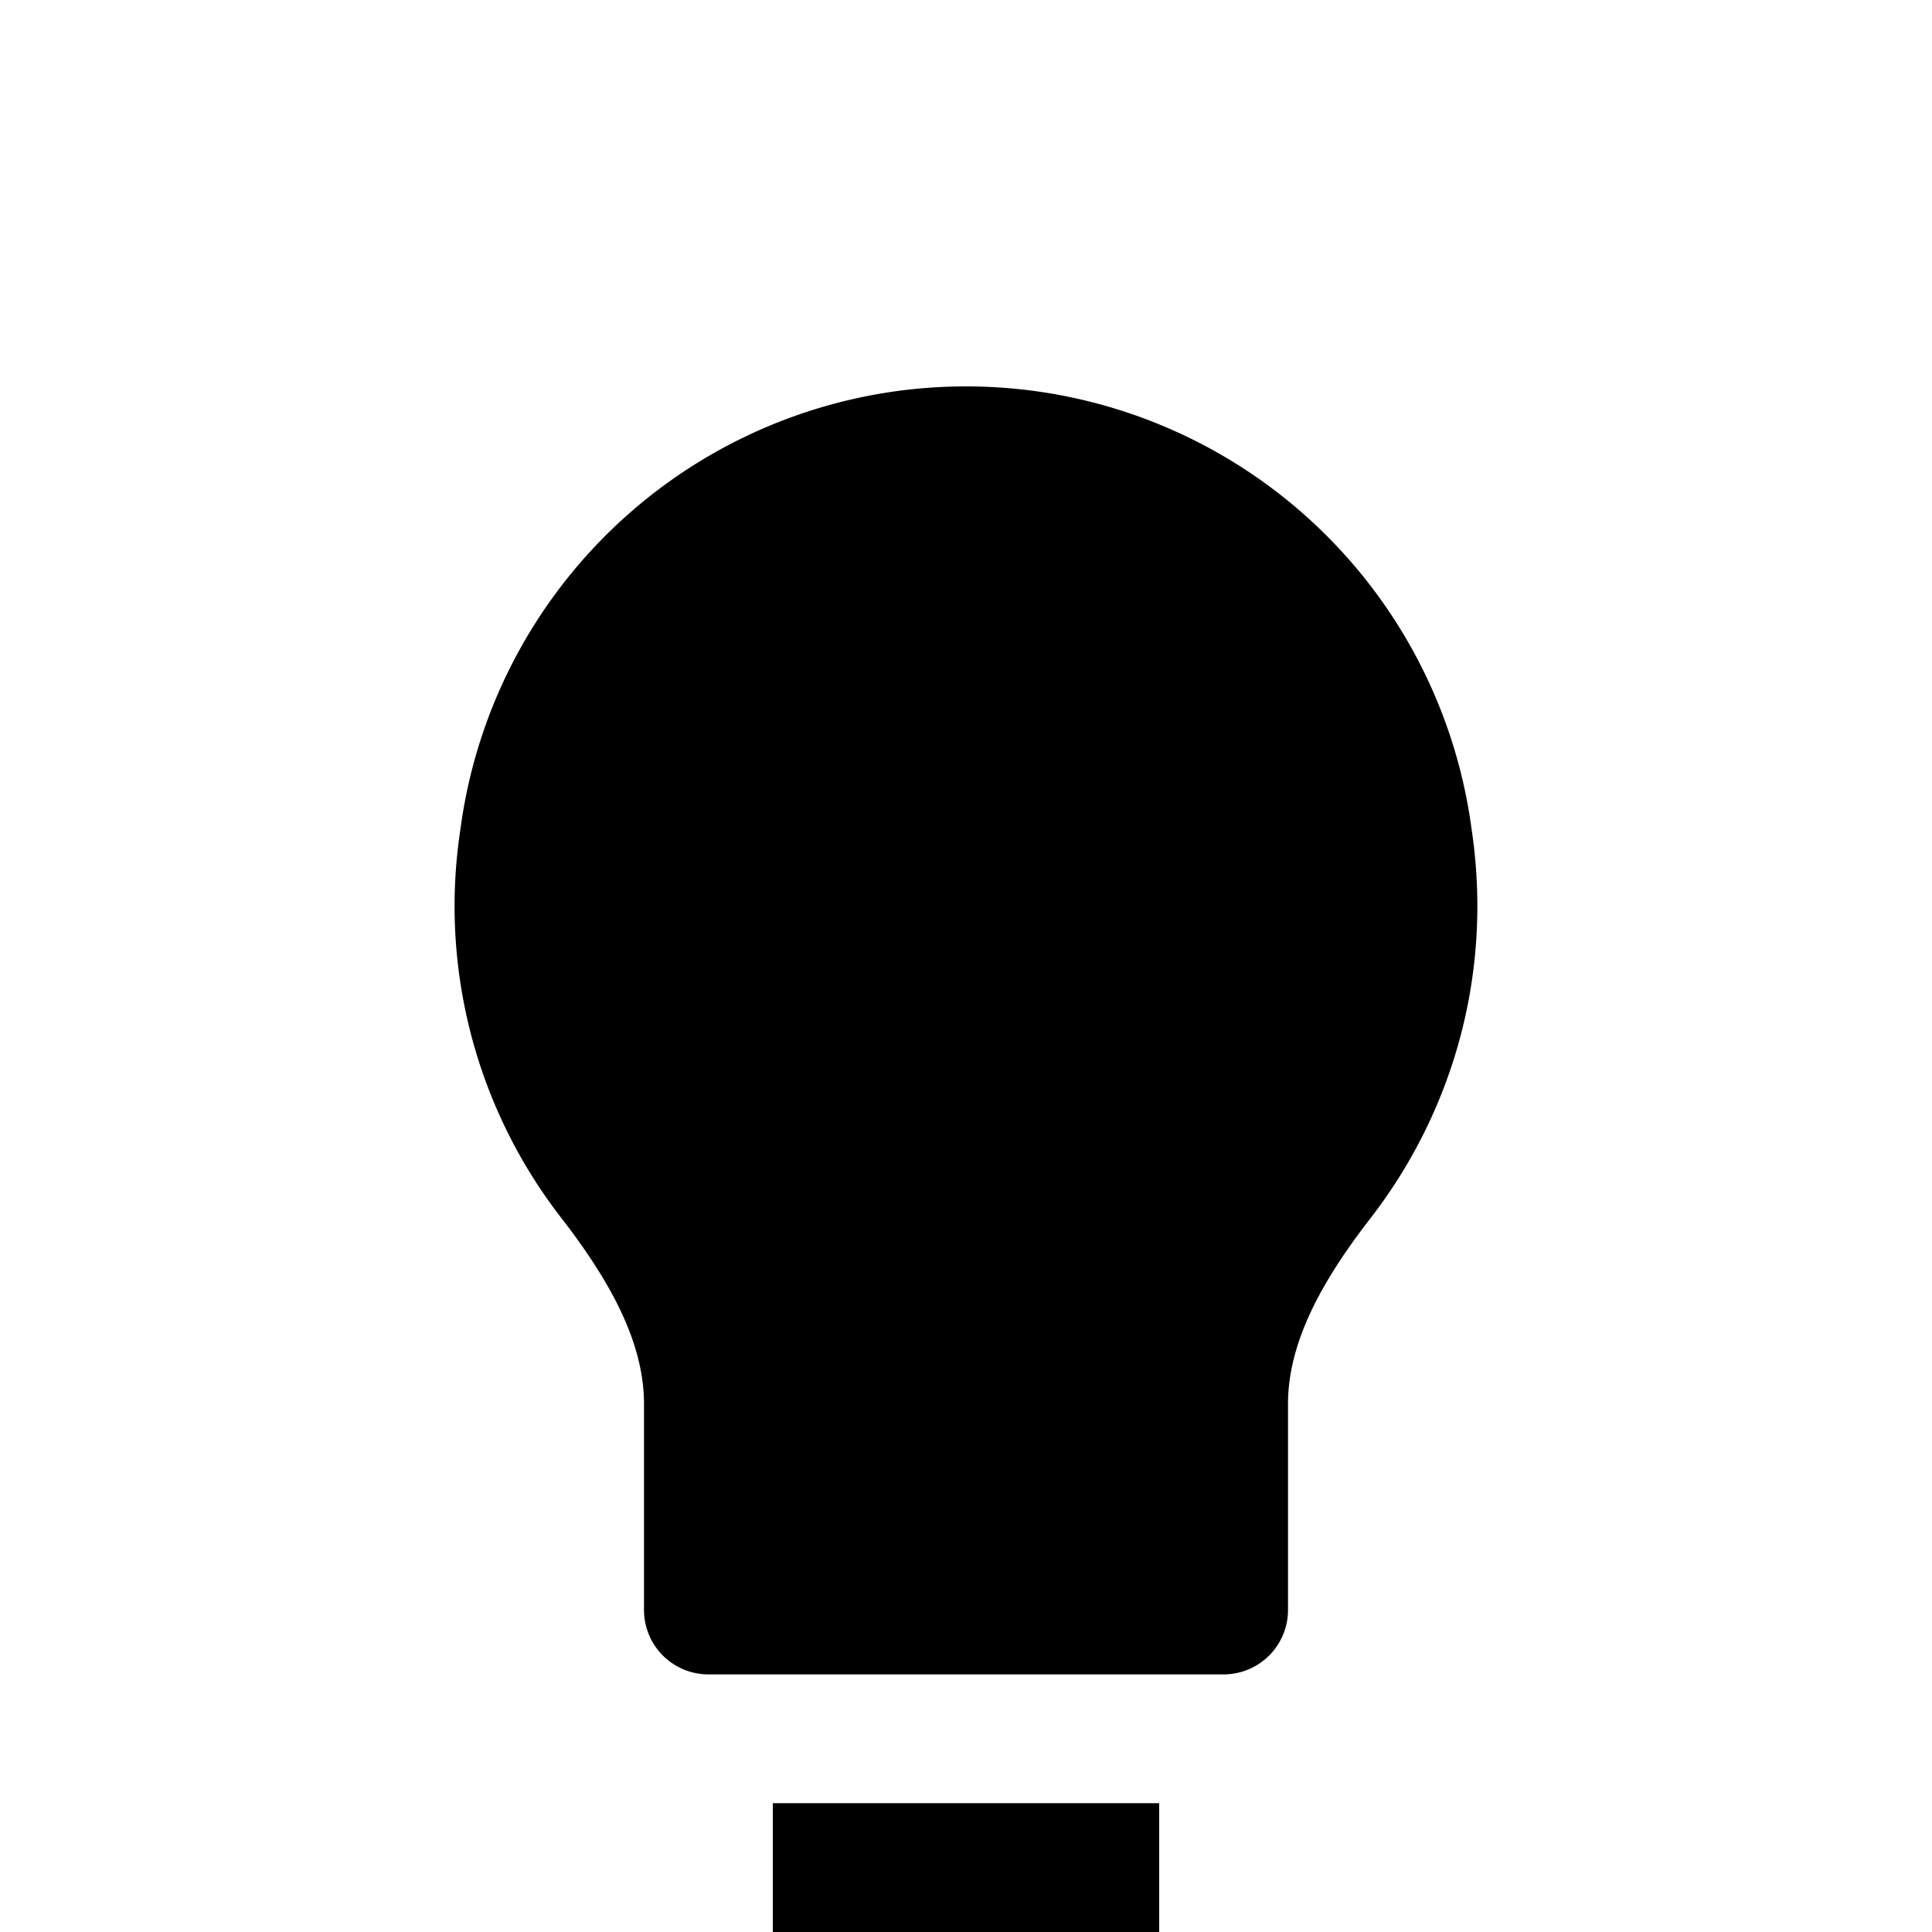 <svg fill="none" xmlns="http://www.w3.org/2000/svg" viewBox="0 0 15 15" width="20" height="20"><path d="M7.5 3a3.959 3.959 0 00-3.92 3.4l-.01.07a3.951 3.951 0 00.79 2.989c.383.495.64.968.64 1.442V12.5a.5.5 0 00.5.5h4a.5.5 0 00.5-.5v-1.599c0-.474.256-.947.64-1.442.63-.814.948-1.875.79-2.99l-.01-.07A3.959 3.959 0 007.5 3zM6 15h3v-1H6v1z" fill="#000"/></svg>